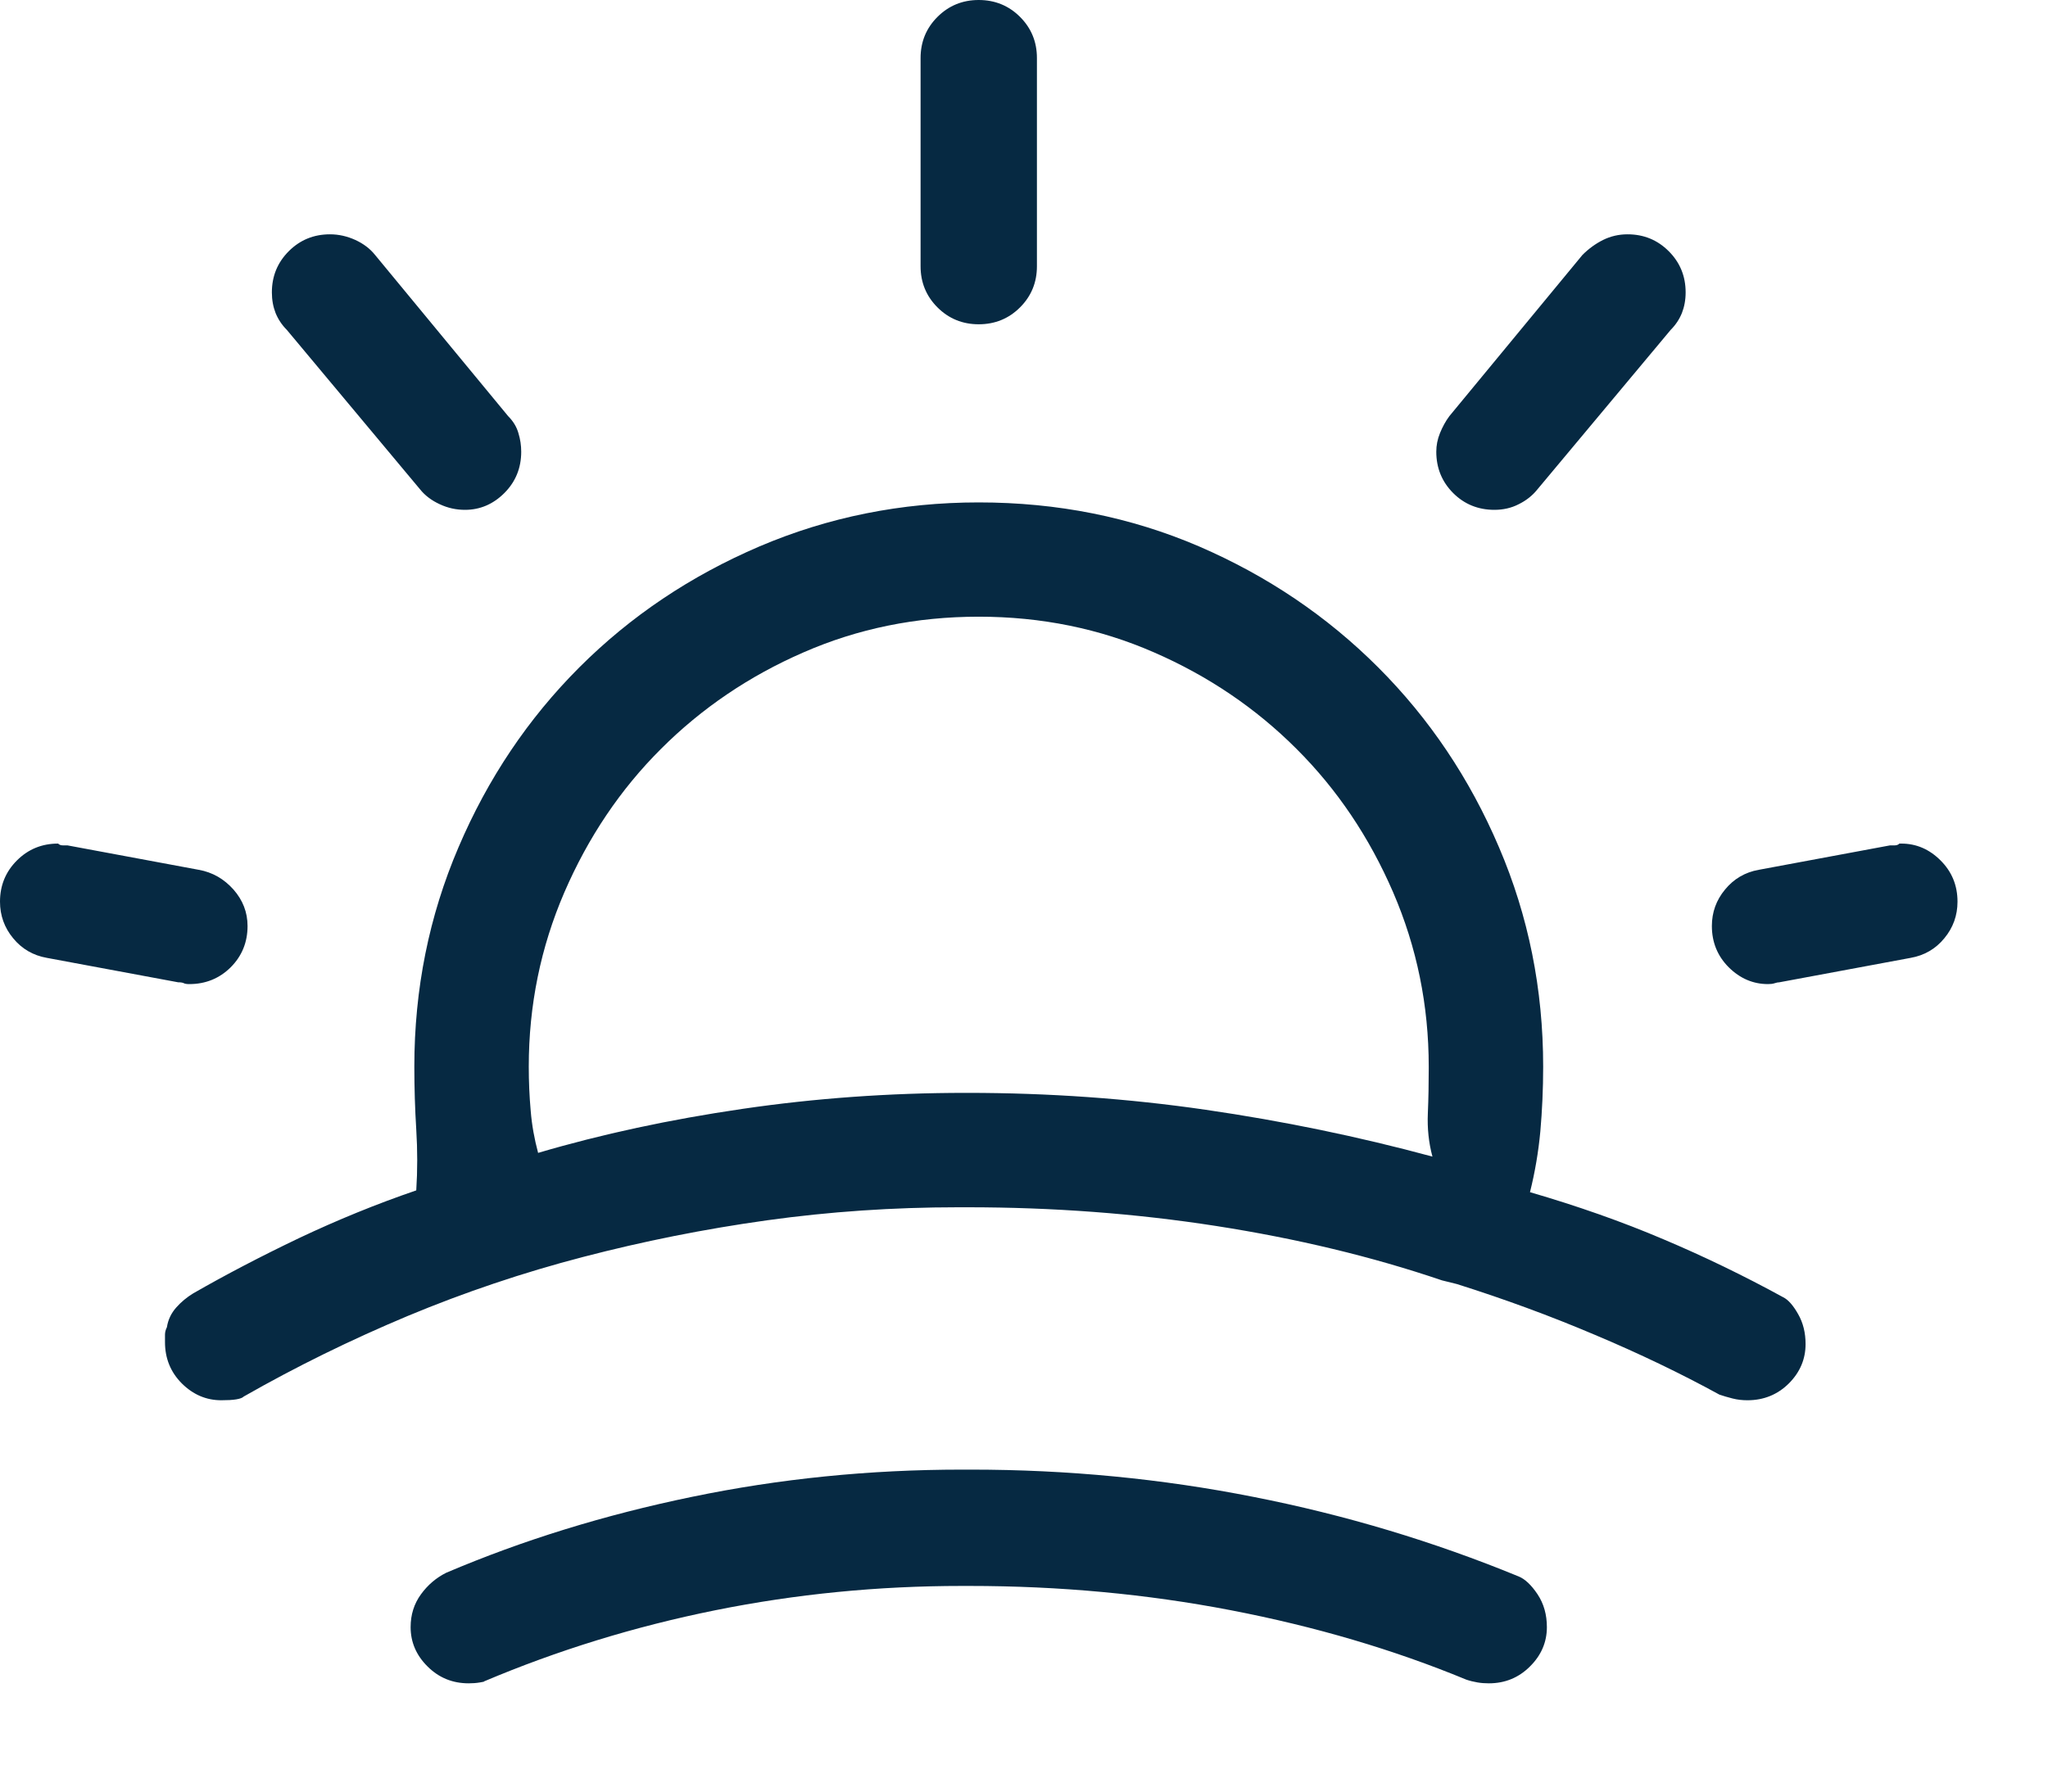 <?xml version="1.0" encoding="UTF-8"?>
<svg width="16px" height="14px" viewBox="0 0 16 14" version="1.1" xmlns="http://www.w3.org/2000/svg" xmlns:xlink="http://www.w3.org/1999/xlink">
    <!-- Generator: Sketch 44.1 (41455) - http://www.bohemiancoding.com/sketch -->
    <title>ico-dashboard-reports-default</title>
    <desc>Created with Sketch.</desc>
    <defs></defs>
    <g id="Symbols" stroke="none" stroke-width="1" fill="none" fill-rule="evenodd">
        <path d="M7.646,2.534 C7.52,2.534 7.412,2.49 7.324,2.402 C7.236,2.314 7.192,2.207 7.192,2.08 L7.192,0.454 C7.192,0.327 7.236,0.22 7.324,0.132 C7.412,0.044 7.52,0 7.646,0 C7.773,0 7.881,0.044 7.969,0.132 C8.057,0.22 8.101,0.327 8.101,0.454 L8.101,2.08 C8.101,2.207 8.057,2.314 7.969,2.402 C7.881,2.49 7.773,2.534 7.646,2.534 Z M3.633,3.984 C3.564,3.984 3.499,3.97 3.435,3.94 C3.372,3.911 3.32,3.872 3.281,3.823 L2.241,2.578 C2.202,2.539 2.173,2.495 2.153,2.446 C2.134,2.397 2.124,2.344 2.124,2.285 C2.124,2.158 2.168,2.051 2.256,1.963 C2.344,1.875 2.451,1.831 2.578,1.831 C2.646,1.831 2.712,1.846 2.776,1.875 C2.839,1.904 2.891,1.943 2.93,1.992 L3.97,3.252 C4.009,3.291 4.036,3.335 4.05,3.384 C4.065,3.433 4.072,3.481 4.072,3.53 C4.072,3.657 4.028,3.765 3.94,3.853 C3.853,3.94 3.75,3.984 3.633,3.984 Z M1.479,7.69 C1.46,7.69 1.445,7.688 1.436,7.683 C1.426,7.678 1.411,7.676 1.392,7.676 L0.366,7.485 C0.259,7.466 0.171,7.415 0.103,7.332 C0.034,7.249 0,7.153 0,7.046 C0,6.919 0.044,6.812 0.132,6.724 C0.22,6.636 0.327,6.592 0.454,6.592 C0.464,6.602 0.476,6.606 0.491,6.606 L0.527,6.606 L1.553,6.797 C1.66,6.816 1.75,6.868 1.824,6.951 C1.897,7.034 1.934,7.129 1.934,7.236 C1.934,7.363 1.89,7.471 1.802,7.559 C1.714,7.646 1.606,7.69 1.479,7.69 Z M13.813,7.69 C13.696,7.69 13.594,7.646 13.506,7.559 C13.418,7.471 13.374,7.363 13.374,7.236 C13.374,7.129 13.408,7.034 13.477,6.951 C13.545,6.868 13.633,6.816 13.74,6.797 L14.766,6.606 L14.802,6.606 C14.817,6.606 14.829,6.602 14.839,6.592 L14.854,6.592 C14.971,6.592 15.073,6.636 15.161,6.724 C15.249,6.812 15.293,6.919 15.293,7.046 C15.293,7.153 15.259,7.249 15.19,7.332 C15.122,7.415 15.034,7.466 14.927,7.485 L13.901,7.676 C13.892,7.676 13.879,7.678 13.865,7.683 C13.85,7.688 13.833,7.69 13.813,7.69 Z M11.675,3.984 C11.548,3.984 11.44,3.94 11.353,3.853 C11.265,3.765 11.221,3.657 11.221,3.53 C11.221,3.481 11.23,3.433 11.25,3.384 C11.27,3.335 11.294,3.291 11.323,3.252 L12.363,1.992 C12.412,1.943 12.466,1.904 12.524,1.875 C12.583,1.846 12.646,1.831 12.715,1.831 C12.842,1.831 12.949,1.875 13.037,1.963 C13.125,2.051 13.169,2.158 13.169,2.285 C13.169,2.344 13.159,2.397 13.14,2.446 C13.12,2.495 13.091,2.539 13.052,2.578 L12.012,3.823 C11.973,3.872 11.924,3.911 11.865,3.94 C11.807,3.97 11.743,3.984 11.675,3.984 Z M1.729,10.942 C1.611,10.942 1.509,10.898 1.421,10.811 C1.333,10.723 1.289,10.615 1.289,10.488 L1.289,10.43 C1.289,10.41 1.294,10.391 1.304,10.371 C1.313,10.312 1.338,10.261 1.377,10.217 C1.416,10.173 1.46,10.137 1.509,10.107 C1.763,9.961 2.039,9.817 2.336,9.675 C2.634,9.534 2.939,9.409 3.252,9.302 C3.262,9.146 3.262,8.987 3.252,8.826 C3.242,8.665 3.237,8.501 3.237,8.335 C3.237,7.729 3.352,7.158 3.582,6.621 C3.811,6.084 4.126,5.615 4.526,5.215 C4.927,4.814 5.396,4.5 5.933,4.27 C6.47,4.041 7.041,3.926 7.646,3.926 C8.262,3.926 8.835,4.041 9.368,4.27 C9.9,4.5 10.366,4.814 10.767,5.215 C11.167,5.615 11.482,6.084 11.711,6.621 C11.941,7.158 12.056,7.729 12.056,8.335 C12.056,8.511 12.048,8.679 12.034,8.84 C12.019,9.001 11.992,9.16 11.953,9.316 C12.324,9.424 12.671,9.546 12.993,9.683 C13.315,9.819 13.628,9.971 13.931,10.137 C13.97,10.156 14.009,10.2 14.048,10.269 C14.087,10.337 14.106,10.415 14.106,10.503 C14.106,10.62 14.063,10.723 13.975,10.811 C13.887,10.898 13.779,10.942 13.652,10.942 C13.613,10.942 13.574,10.938 13.535,10.928 C13.496,10.918 13.462,10.908 13.433,10.898 C13.13,10.732 12.805,10.576 12.458,10.43 C12.112,10.283 11.753,10.151 11.382,10.034 L11.265,10.005 C10.718,9.819 10.129,9.678 9.5,9.58 C8.87,9.482 8.223,9.434 7.559,9.434 L7.485,9.434 C6.978,9.434 6.479,9.468 5.991,9.536 C5.503,9.604 5.024,9.7 4.556,9.822 C4.087,9.944 3.63,10.098 3.186,10.283 C2.742,10.469 2.314,10.679 1.904,10.913 C1.895,10.923 1.875,10.93 1.846,10.935 C1.816,10.94 1.777,10.942 1.729,10.942 Z M7.559,8.54 C8.193,8.54 8.813,8.584 9.419,8.672 C10.024,8.76 10.615,8.882 11.191,9.038 C11.162,8.931 11.15,8.818 11.155,8.701 C11.16,8.584 11.162,8.467 11.162,8.35 L11.162,8.335 C11.162,7.856 11.069,7.402 10.884,6.973 C10.698,6.543 10.447,6.169 10.129,5.852 C9.812,5.535 9.441,5.283 9.016,5.098 C8.591,4.912 8.135,4.819 7.646,4.819 C7.158,4.819 6.702,4.912 6.277,5.098 C5.852,5.283 5.481,5.535 5.164,5.852 C4.846,6.169 4.595,6.543 4.409,6.973 C4.224,7.402 4.131,7.856 4.131,8.335 C4.131,8.452 4.136,8.567 4.146,8.679 C4.155,8.792 4.175,8.901 4.204,9.009 C4.702,8.862 5.234,8.748 5.801,8.665 C6.367,8.582 6.948,8.54 7.544,8.54 L7.559,8.54 Z M11.631,13.154 C11.602,13.154 11.572,13.152 11.543,13.147 C11.514,13.142 11.484,13.135 11.455,13.125 C10.889,12.891 10.276,12.71 9.617,12.583 C8.958,12.456 8.276,12.393 7.573,12.393 L7.515,12.393 C6.86,12.393 6.218,12.456 5.588,12.583 C4.958,12.71 4.355,12.896 3.779,13.14 C3.789,13.14 3.779,13.142 3.75,13.147 C3.721,13.152 3.691,13.154 3.662,13.154 C3.535,13.154 3.428,13.11 3.34,13.022 C3.252,12.935 3.208,12.832 3.208,12.715 C3.208,12.617 3.235,12.532 3.289,12.458 C3.342,12.385 3.408,12.329 3.486,12.29 C4.082,12.036 4.722,11.838 5.405,11.697 C6.089,11.555 6.792,11.484 7.515,11.484 L7.588,11.484 C8.34,11.484 9.075,11.555 9.792,11.697 C10.51,11.838 11.201,12.046 11.865,12.319 C11.914,12.339 11.963,12.385 12.012,12.458 C12.061,12.532 12.085,12.617 12.085,12.715 C12.085,12.832 12.041,12.935 11.953,13.022 C11.865,13.11 11.758,13.154 11.631,13.154 Z" id="ico-dashboard-reports-default" fill="#062942"></path>
    </g>
</svg>